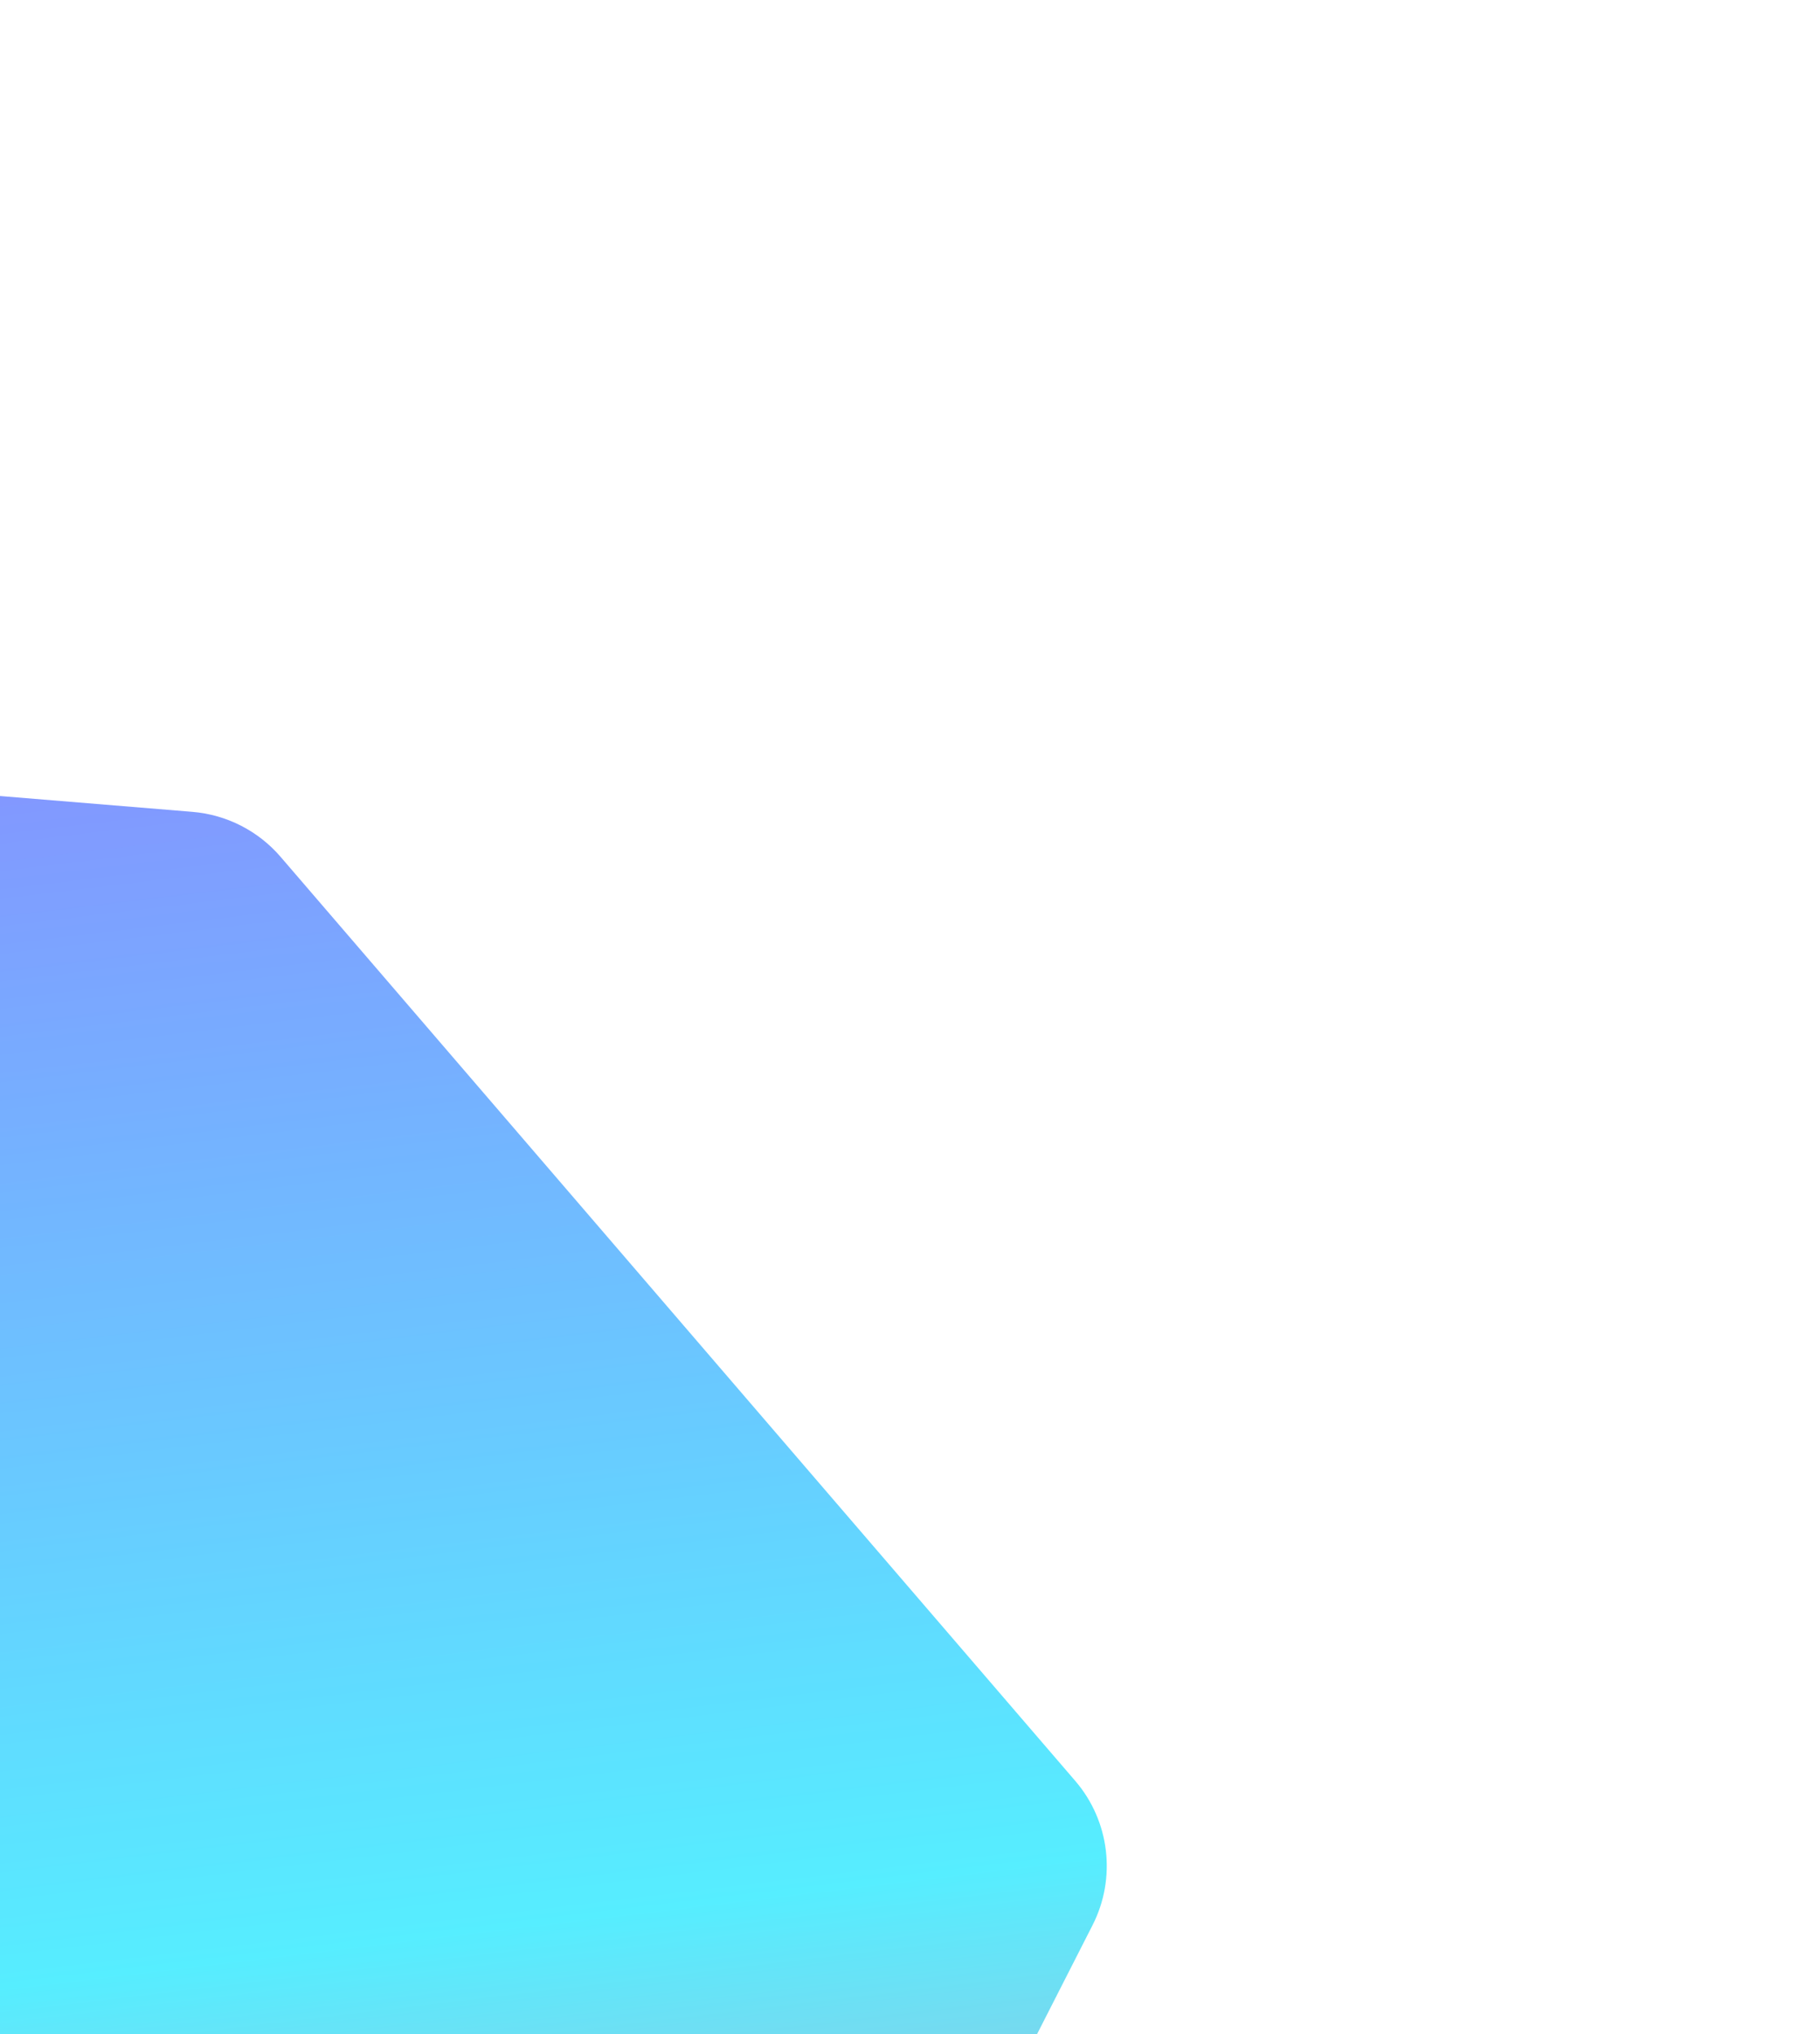 <svg xmlns="http://www.w3.org/2000/svg" width="307" height="343" viewBox="0 0 307 343" fill="none">
<g opacity="0.663" filter="url(#filter0_f_0_227)">
<path fill-rule="evenodd" clip-rule="evenodd" d="M32.449 136.897C38.21 137.372 43.553 140.094 47.323 144.476L181.369 300.294C187.191 307.061 188.346 316.676 184.293 324.629L118.698 453.368C114.645 461.321 106.188 466.038 97.291 465.306L-107.559 448.447C-113.319 447.973 -118.662 445.251 -122.432 440.869L-256.478 285.051C-262.3 278.284 -263.455 268.669 -259.403 260.716L-193.807 131.977C-189.755 124.024 -181.298 119.307 -172.401 120.039L32.449 136.897Z" fill="url(#paint0_linear_0_227)"/>
</g>
<defs>
<filter id="filter0_f_0_227" x="-381.405" y="0.36" width="687.701" height="584.624" filterUnits="userSpaceOnUse" color-interpolation-filters="sRGB">
<feFlood flood-opacity="0" result="BackgroundImageFix"/>
<feBlend mode="normal" in="SourceGraphic" in2="BackgroundImageFix" result="shape"/>
<feGaussianBlur stdDeviation="59.802" result="effect1_foregroundBlur_0_227"/>
</filter>
<linearGradient id="paint0_linear_0_227" x1="-177.274" y1="49.581" x2="-123.12" y2="501.755" gradientUnits="userSpaceOnUse">
<stop stop-color="#651FFF"/>
<stop offset="0.669" stop-color="#00E5FF"/>
<stop offset="1" stop-color="#FF4081"/>
</linearGradient>
</defs>
</svg>